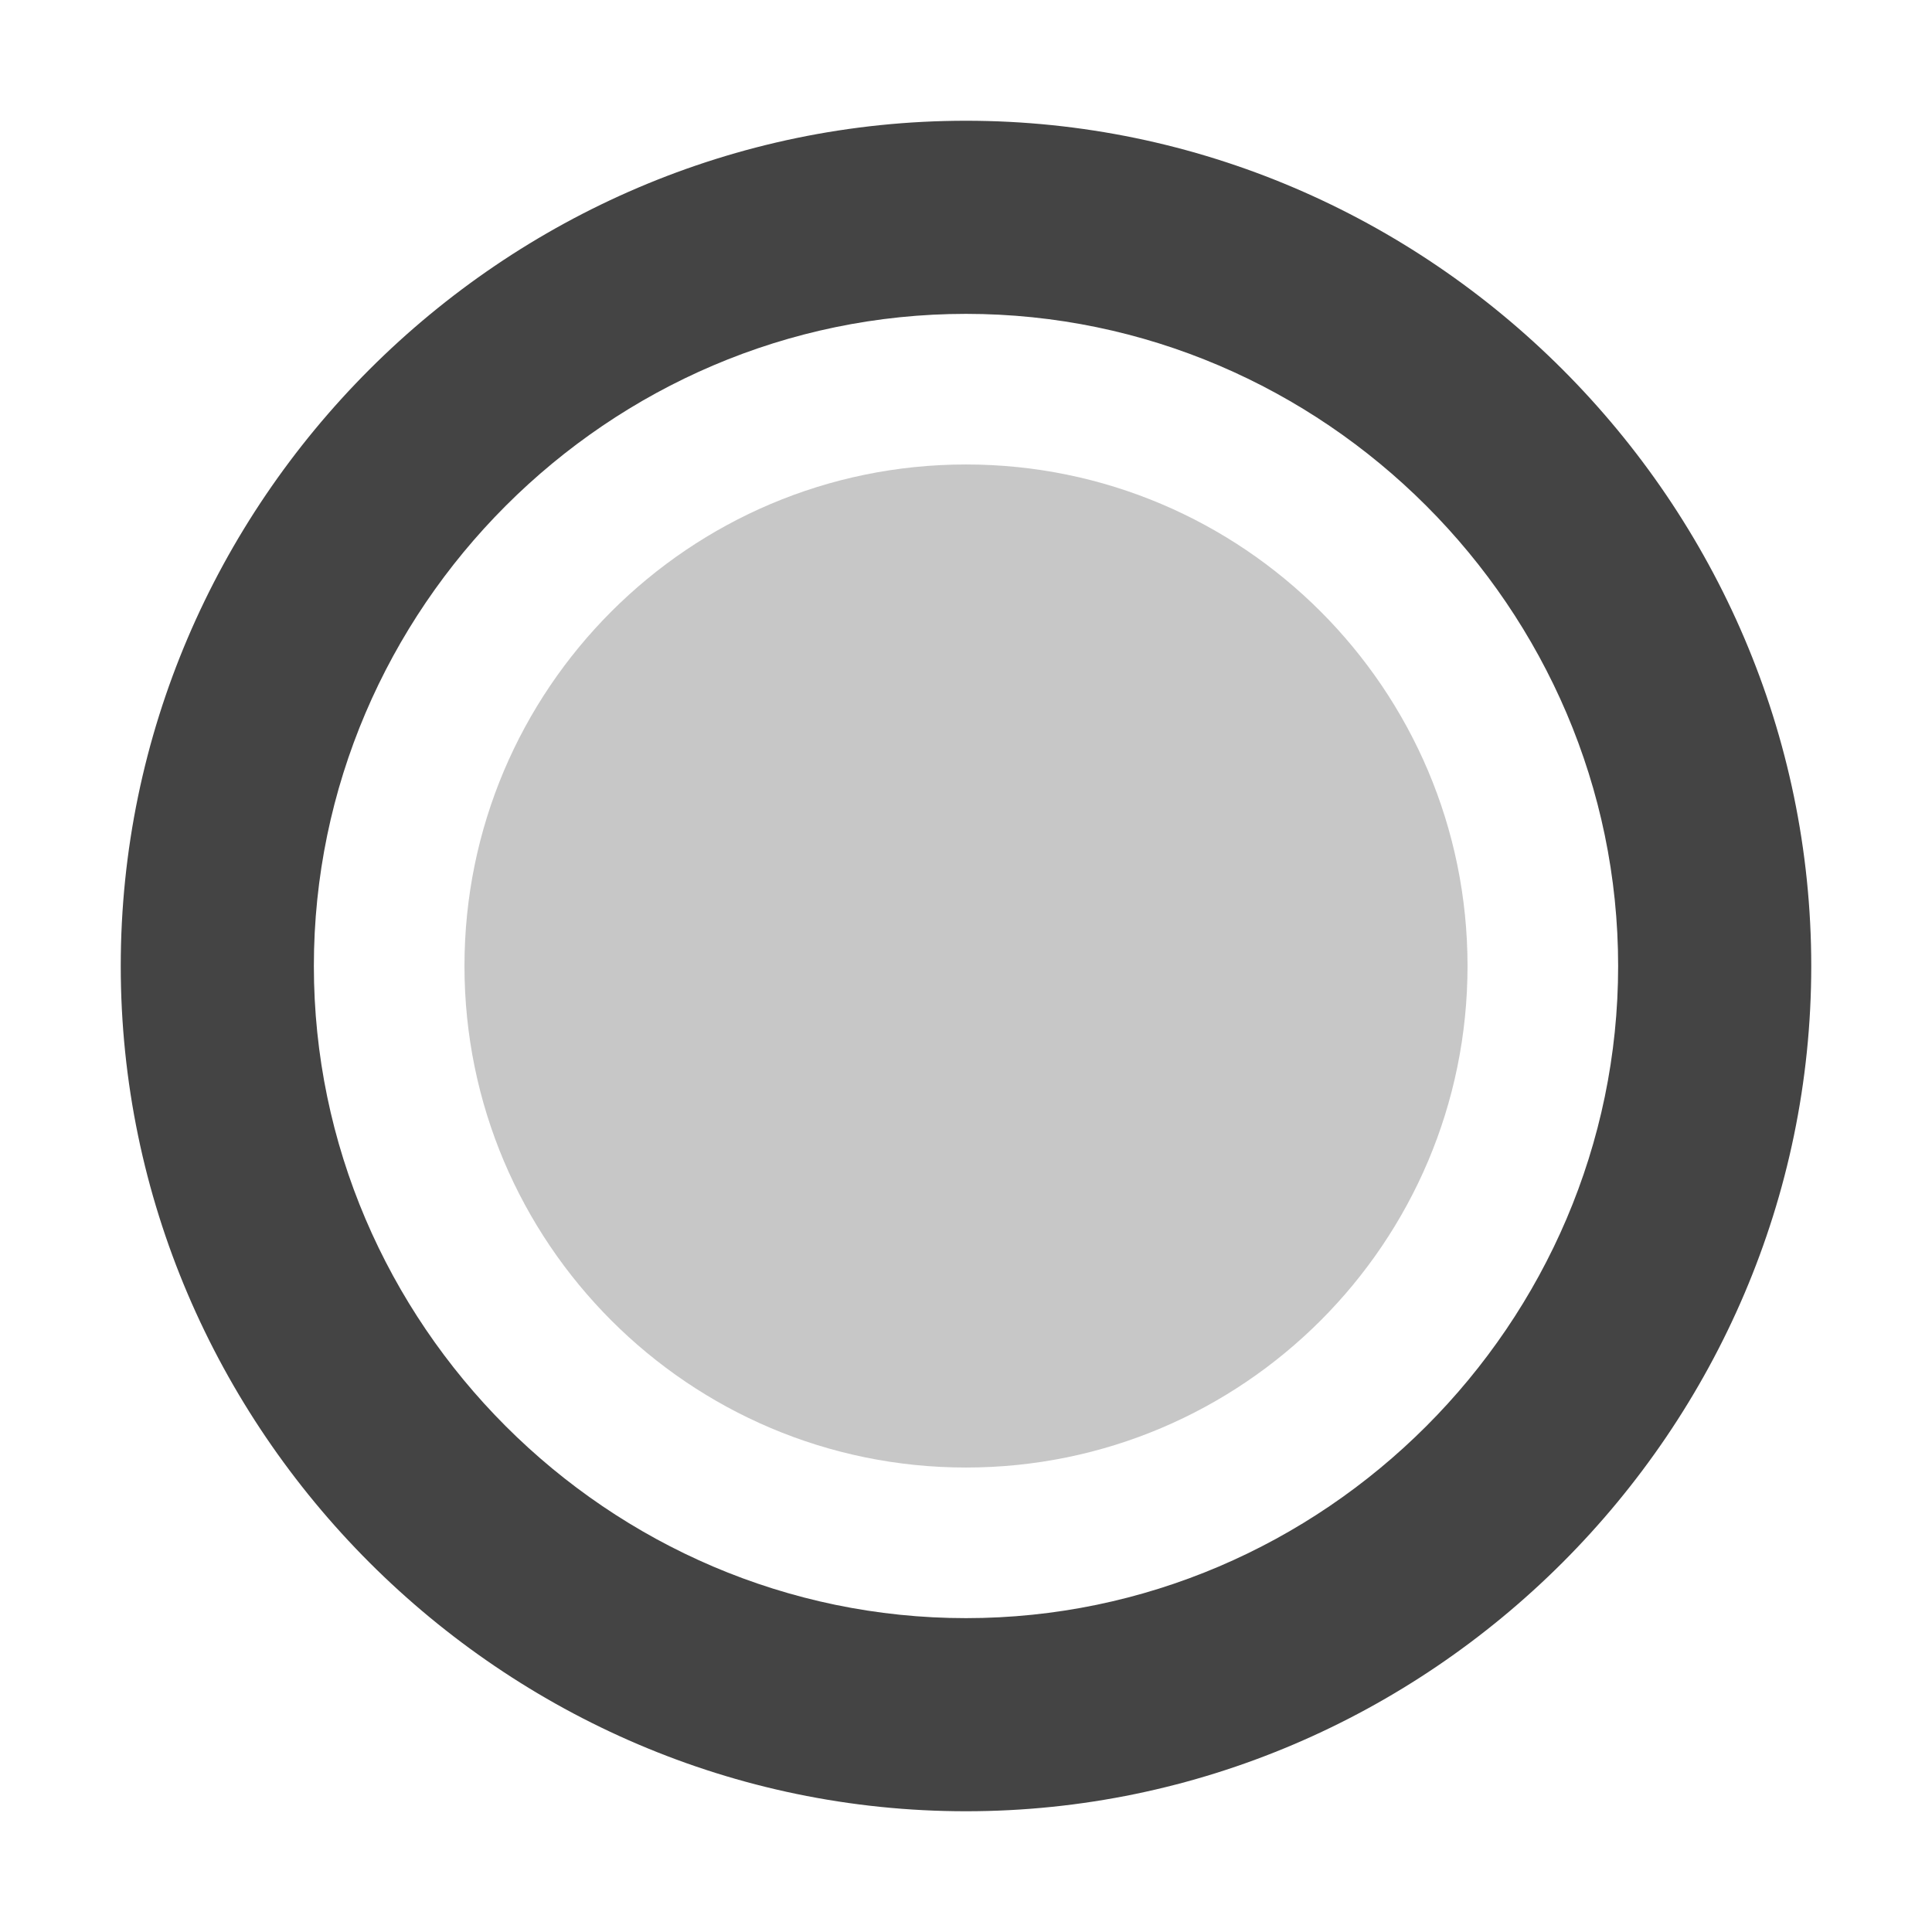 
<svg xmlns="http://www.w3.org/2000/svg" xmlns:xlink="http://www.w3.org/1999/xlink" width="22px" height="22px" viewBox="0 0 22 22" version="1.1">
<defs>
<filter id="alpha" filterUnits="objectBoundingBox" x="0%" y="0%" width="100%" height="100%">
  <feColorMatrix type="matrix" in="SourceGraphic" values="0 0 0 0 1 0 0 0 0 1 0 0 0 0 1 0 0 0 1 0"/>
</filter>
<mask id="mask0">
  <g filter="url(#alpha)">
<rect x="0" y="0" width="22" height="22" style="fill:rgb(0%,0%,0%);fill-opacity:0.3;stroke:none;"/>
  </g>
</mask>
<clipPath id="clip1">
  <rect x="0" y="0" width="22" height="22"/>
</clipPath>
<g id="surface5" clip-path="url(#clip1)">
<path style=" stroke:none;fill-rule:nonzero;fill:rgb(26.667%,26.667%,26.667%);fill-opacity:1;" d="M 16.711 11 C 16.711 14.152 14.152 16.711 11 16.711 C 7.848 16.711 5.289 14.152 5.289 11 C 5.289 7.848 7.848 5.289 11 5.289 C 14.152 5.289 16.711 7.848 16.711 11 Z M 16.711 11 "/>
</g>
</defs>
<g id="surface1">
<path style=" stroke:none;fill-rule:nonzero;fill:rgb(26.667%,26.667%,26.667%);fill-opacity:1;" d="M 11 1.375 C 5.719 1.375 1.375 5.719 1.375 11 C 1.375 16.281 5.719 20.625 11 20.625 C 16.281 20.625 20.625 16.281 20.625 11 C 20.625 5.719 16.281 1.375 11 1.375 Z M 11 3.574 C 15.074 3.574 18.426 6.926 18.426 11 C 18.426 15.074 15.074 18.426 11 18.426 C 6.926 18.426 3.574 15.074 3.574 11 C 3.574 6.926 6.926 3.574 11 3.574 Z M 11 3.574 "/>
<use xlink:href="#surface5" mask="url(#mask0)"/>
</g>
</svg>
